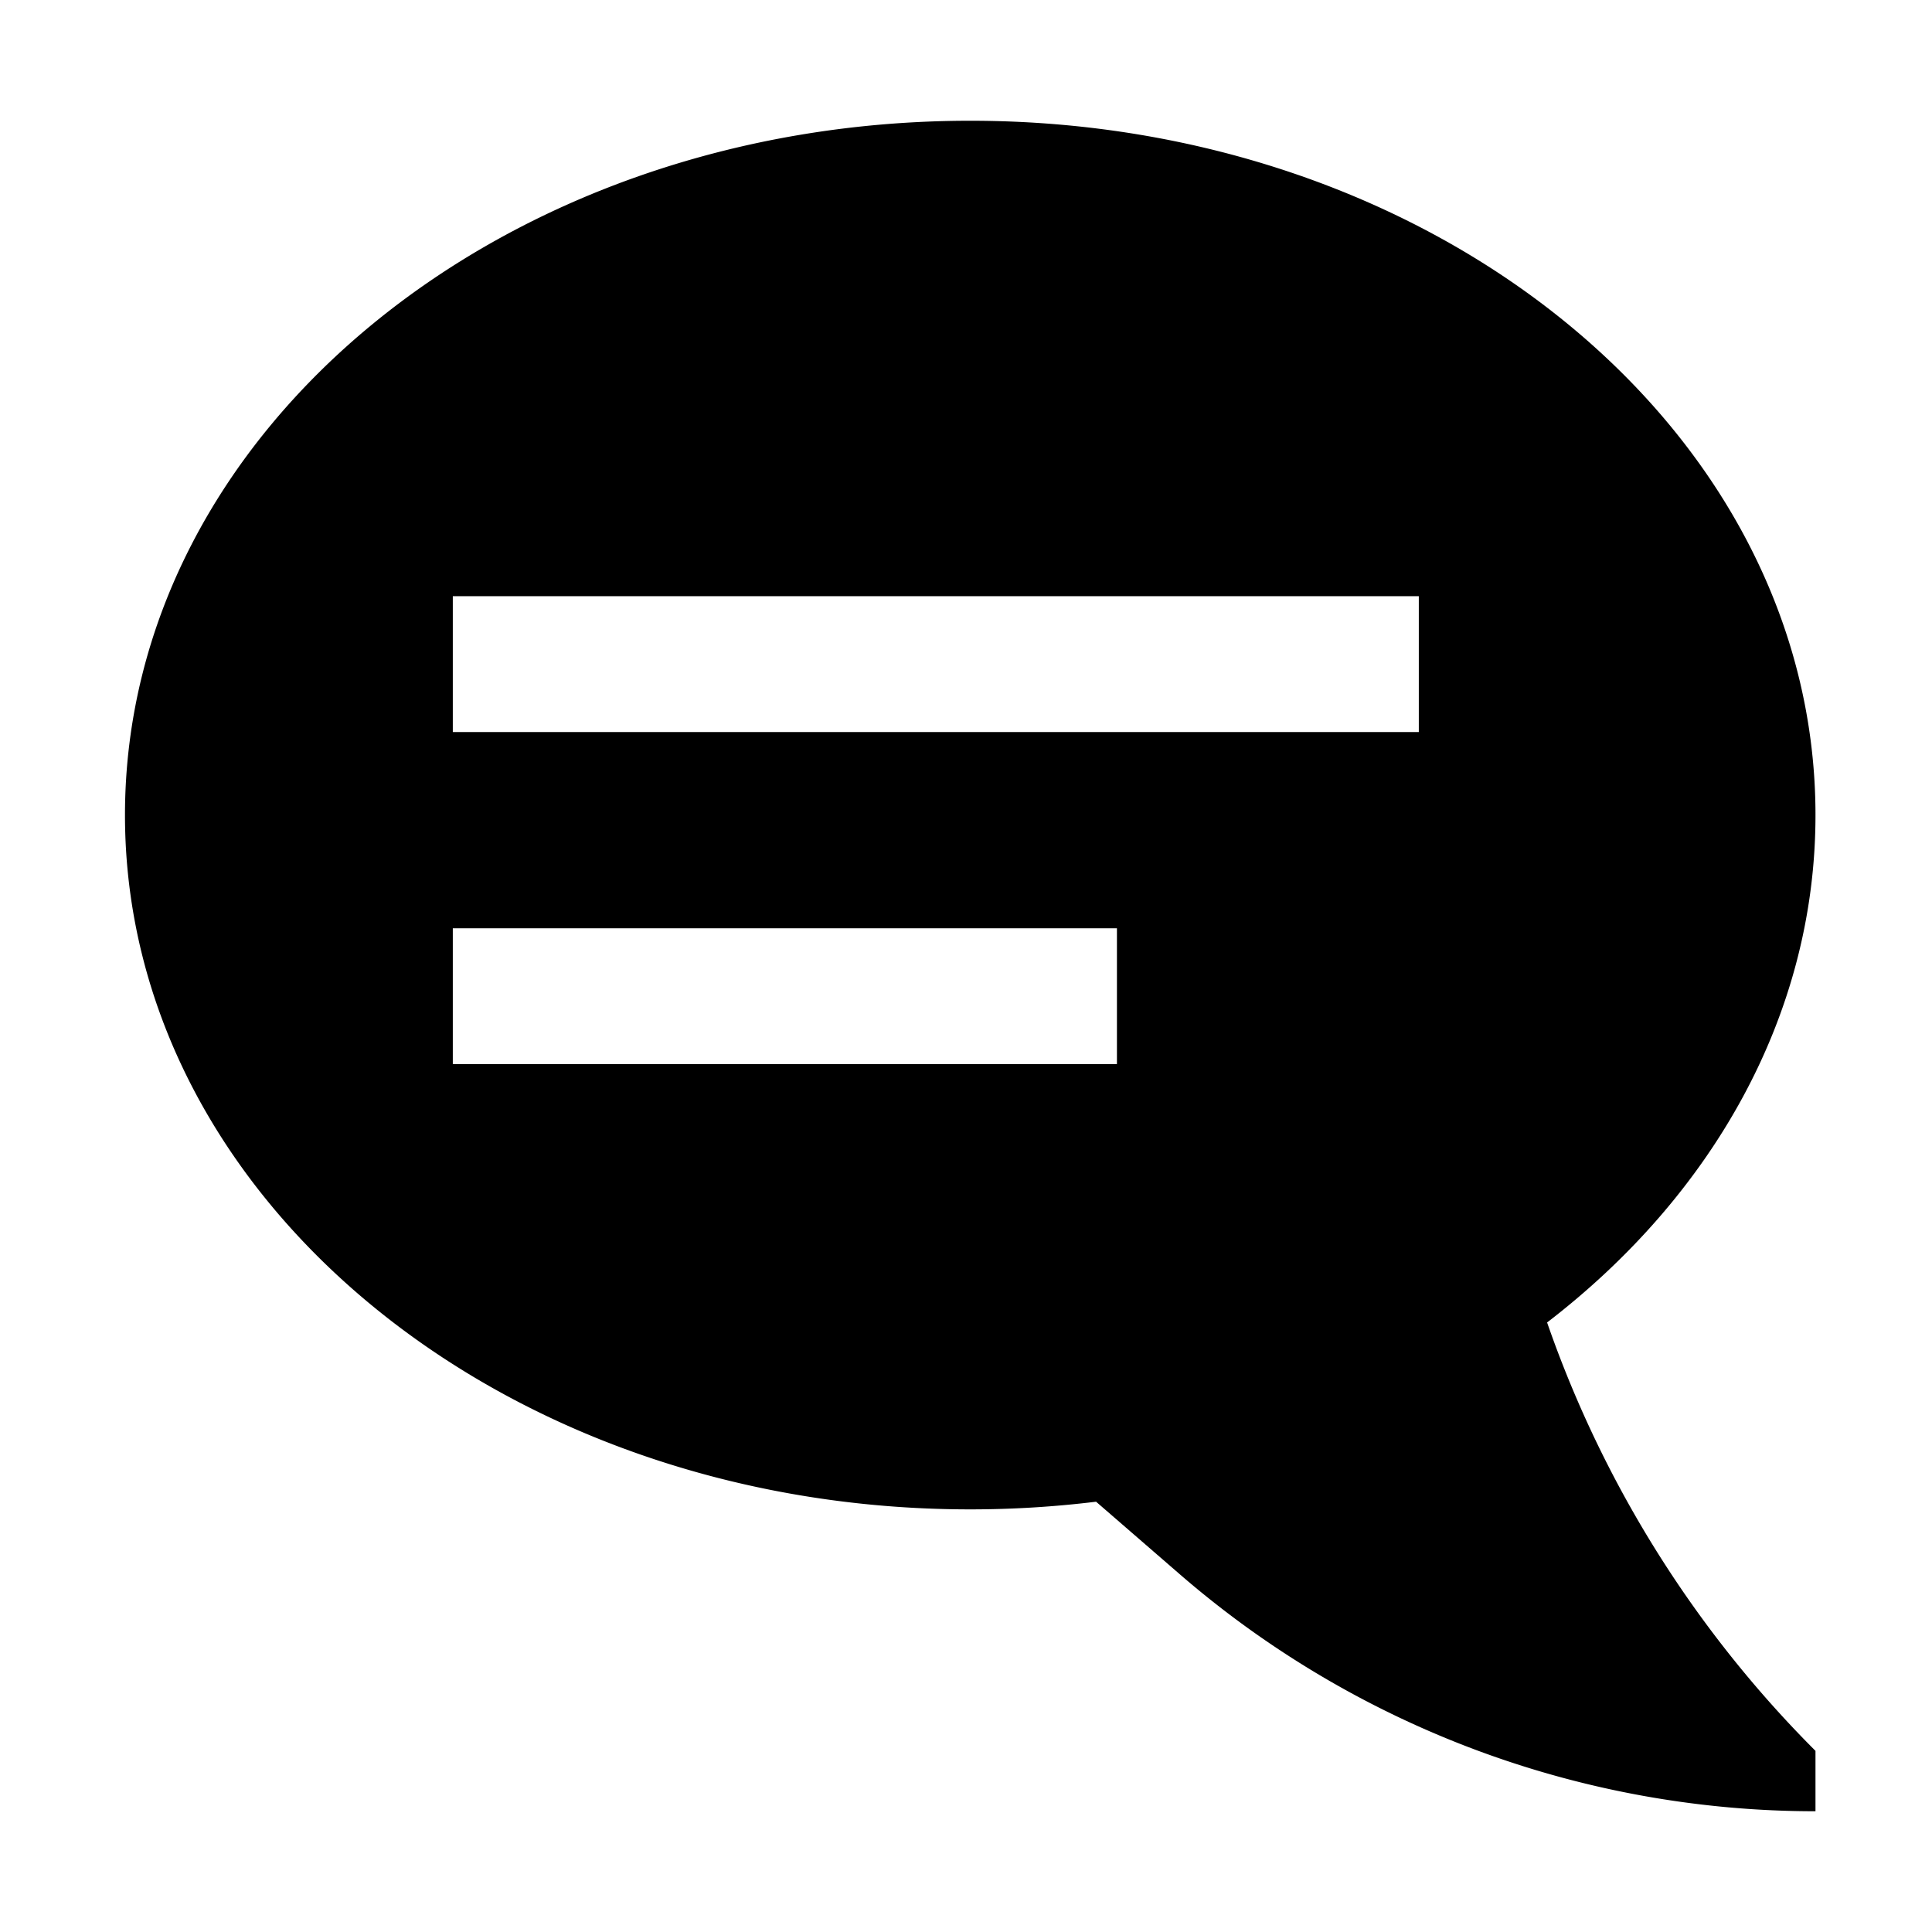 <svg xmlns="http://www.w3.org/2000/svg" viewBox="0 0 512 512">
  <defs>
    <style>
      .a {
        fill: currentColor;
      }
    </style>
  </defs>
  <title>comment-bubble-lines</title>
  <path class="a" d="M409.994,350.472C453.755,316.89,481.122,269.074,481.122,216c0-101.62-100.288-184-224-184s-224,82.38-224,184,100.288,184,224,184a273.966,273.966,0,0,0,33.348-2.032l22.106,19.159A257.349,257.349,0,0,0,481.122,480h0V464a299.269,299.269,0,0,1-70.593-112.012ZM296,282H120V246H296Zm80-88H120V158H376Z"/>
</svg>
